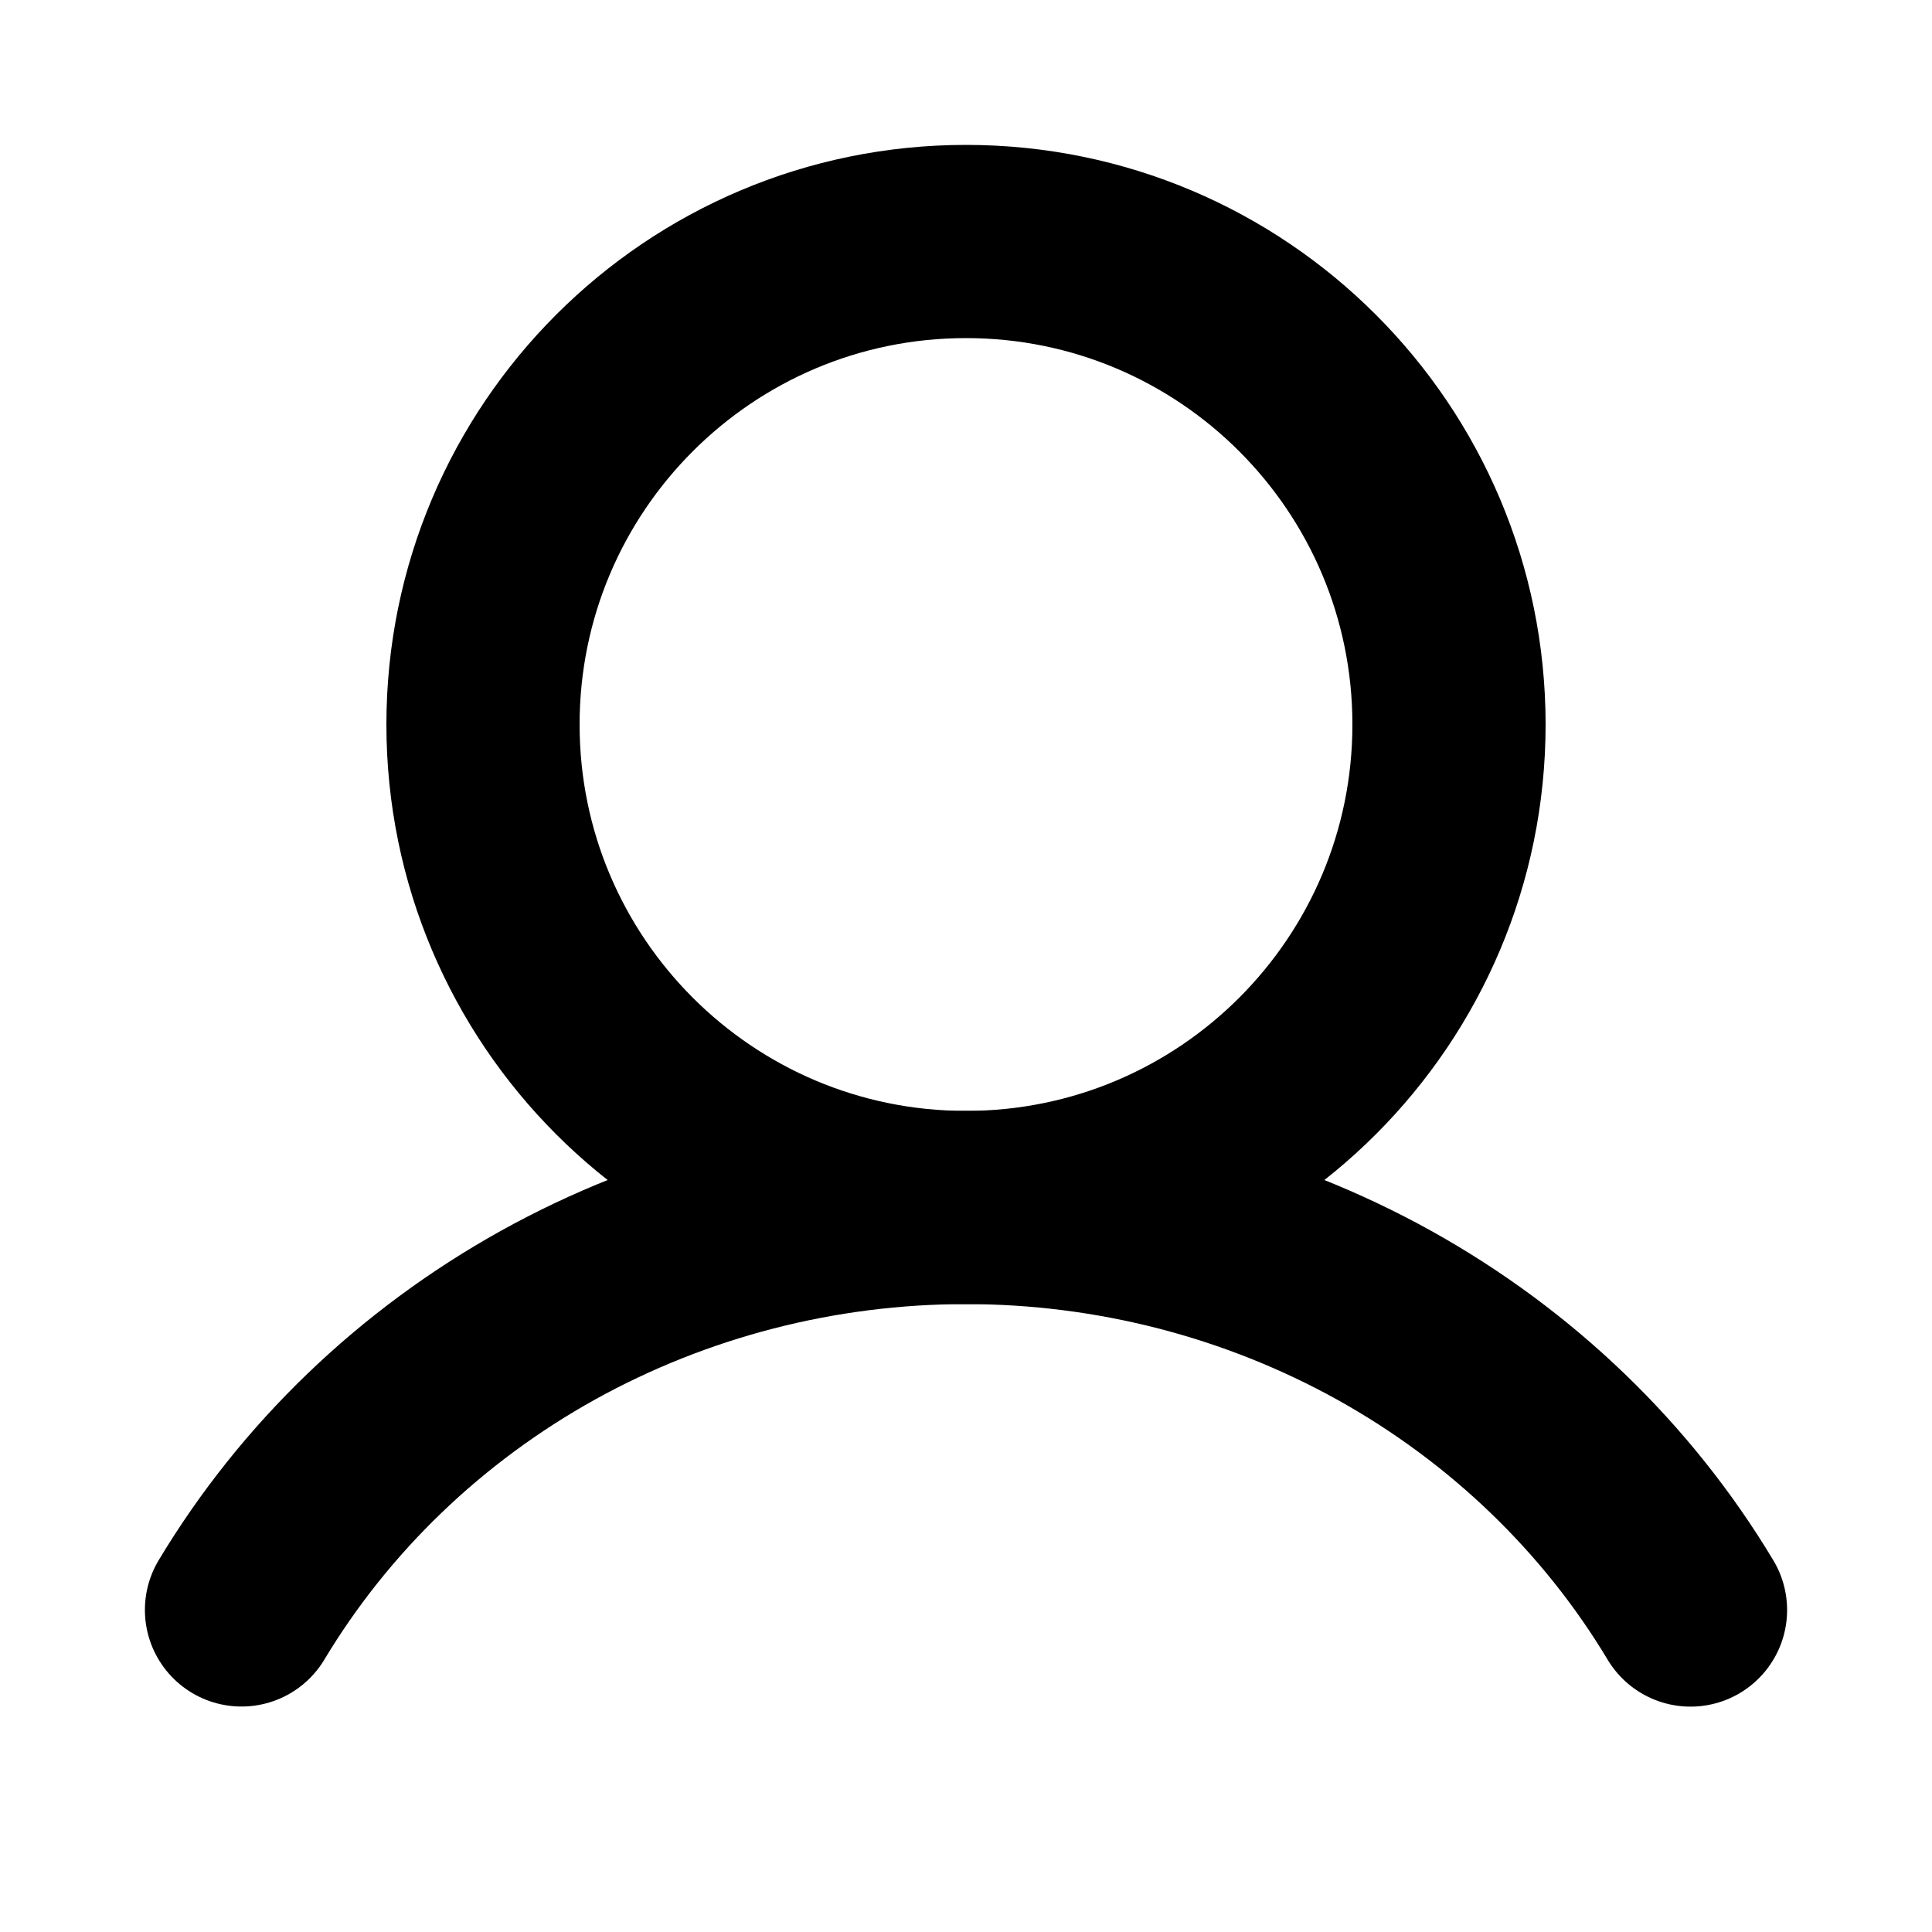 <svg width="20" height="20" viewBox="0 0 20 20" fill="none" xmlns="http://www.w3.org/2000/svg">
    <path
        d="M10 12.5C12.761 12.5 15 10.261 15 7.5C15 4.739 12.761 2.5 10 2.5C7.239 2.5 5 4.739 5 7.5C5 10.261 7.239 12.5 10 12.5Z"
        stroke="currentColor" stroke-width="2" stroke-miterlimit="10" />
    <path
        d="M2.5 16.666C3.26 15.4 4.354 14.348 5.67 13.616C6.987 12.885 8.48 12.5 10 12.5C11.52 12.5 13.013 12.885 14.33 13.616C15.646 14.348 16.74 15.4 17.5 16.667"
        stroke="currentColor" stroke-width="2" stroke-linecap="round" stroke-linejoin="round" />
</svg>
